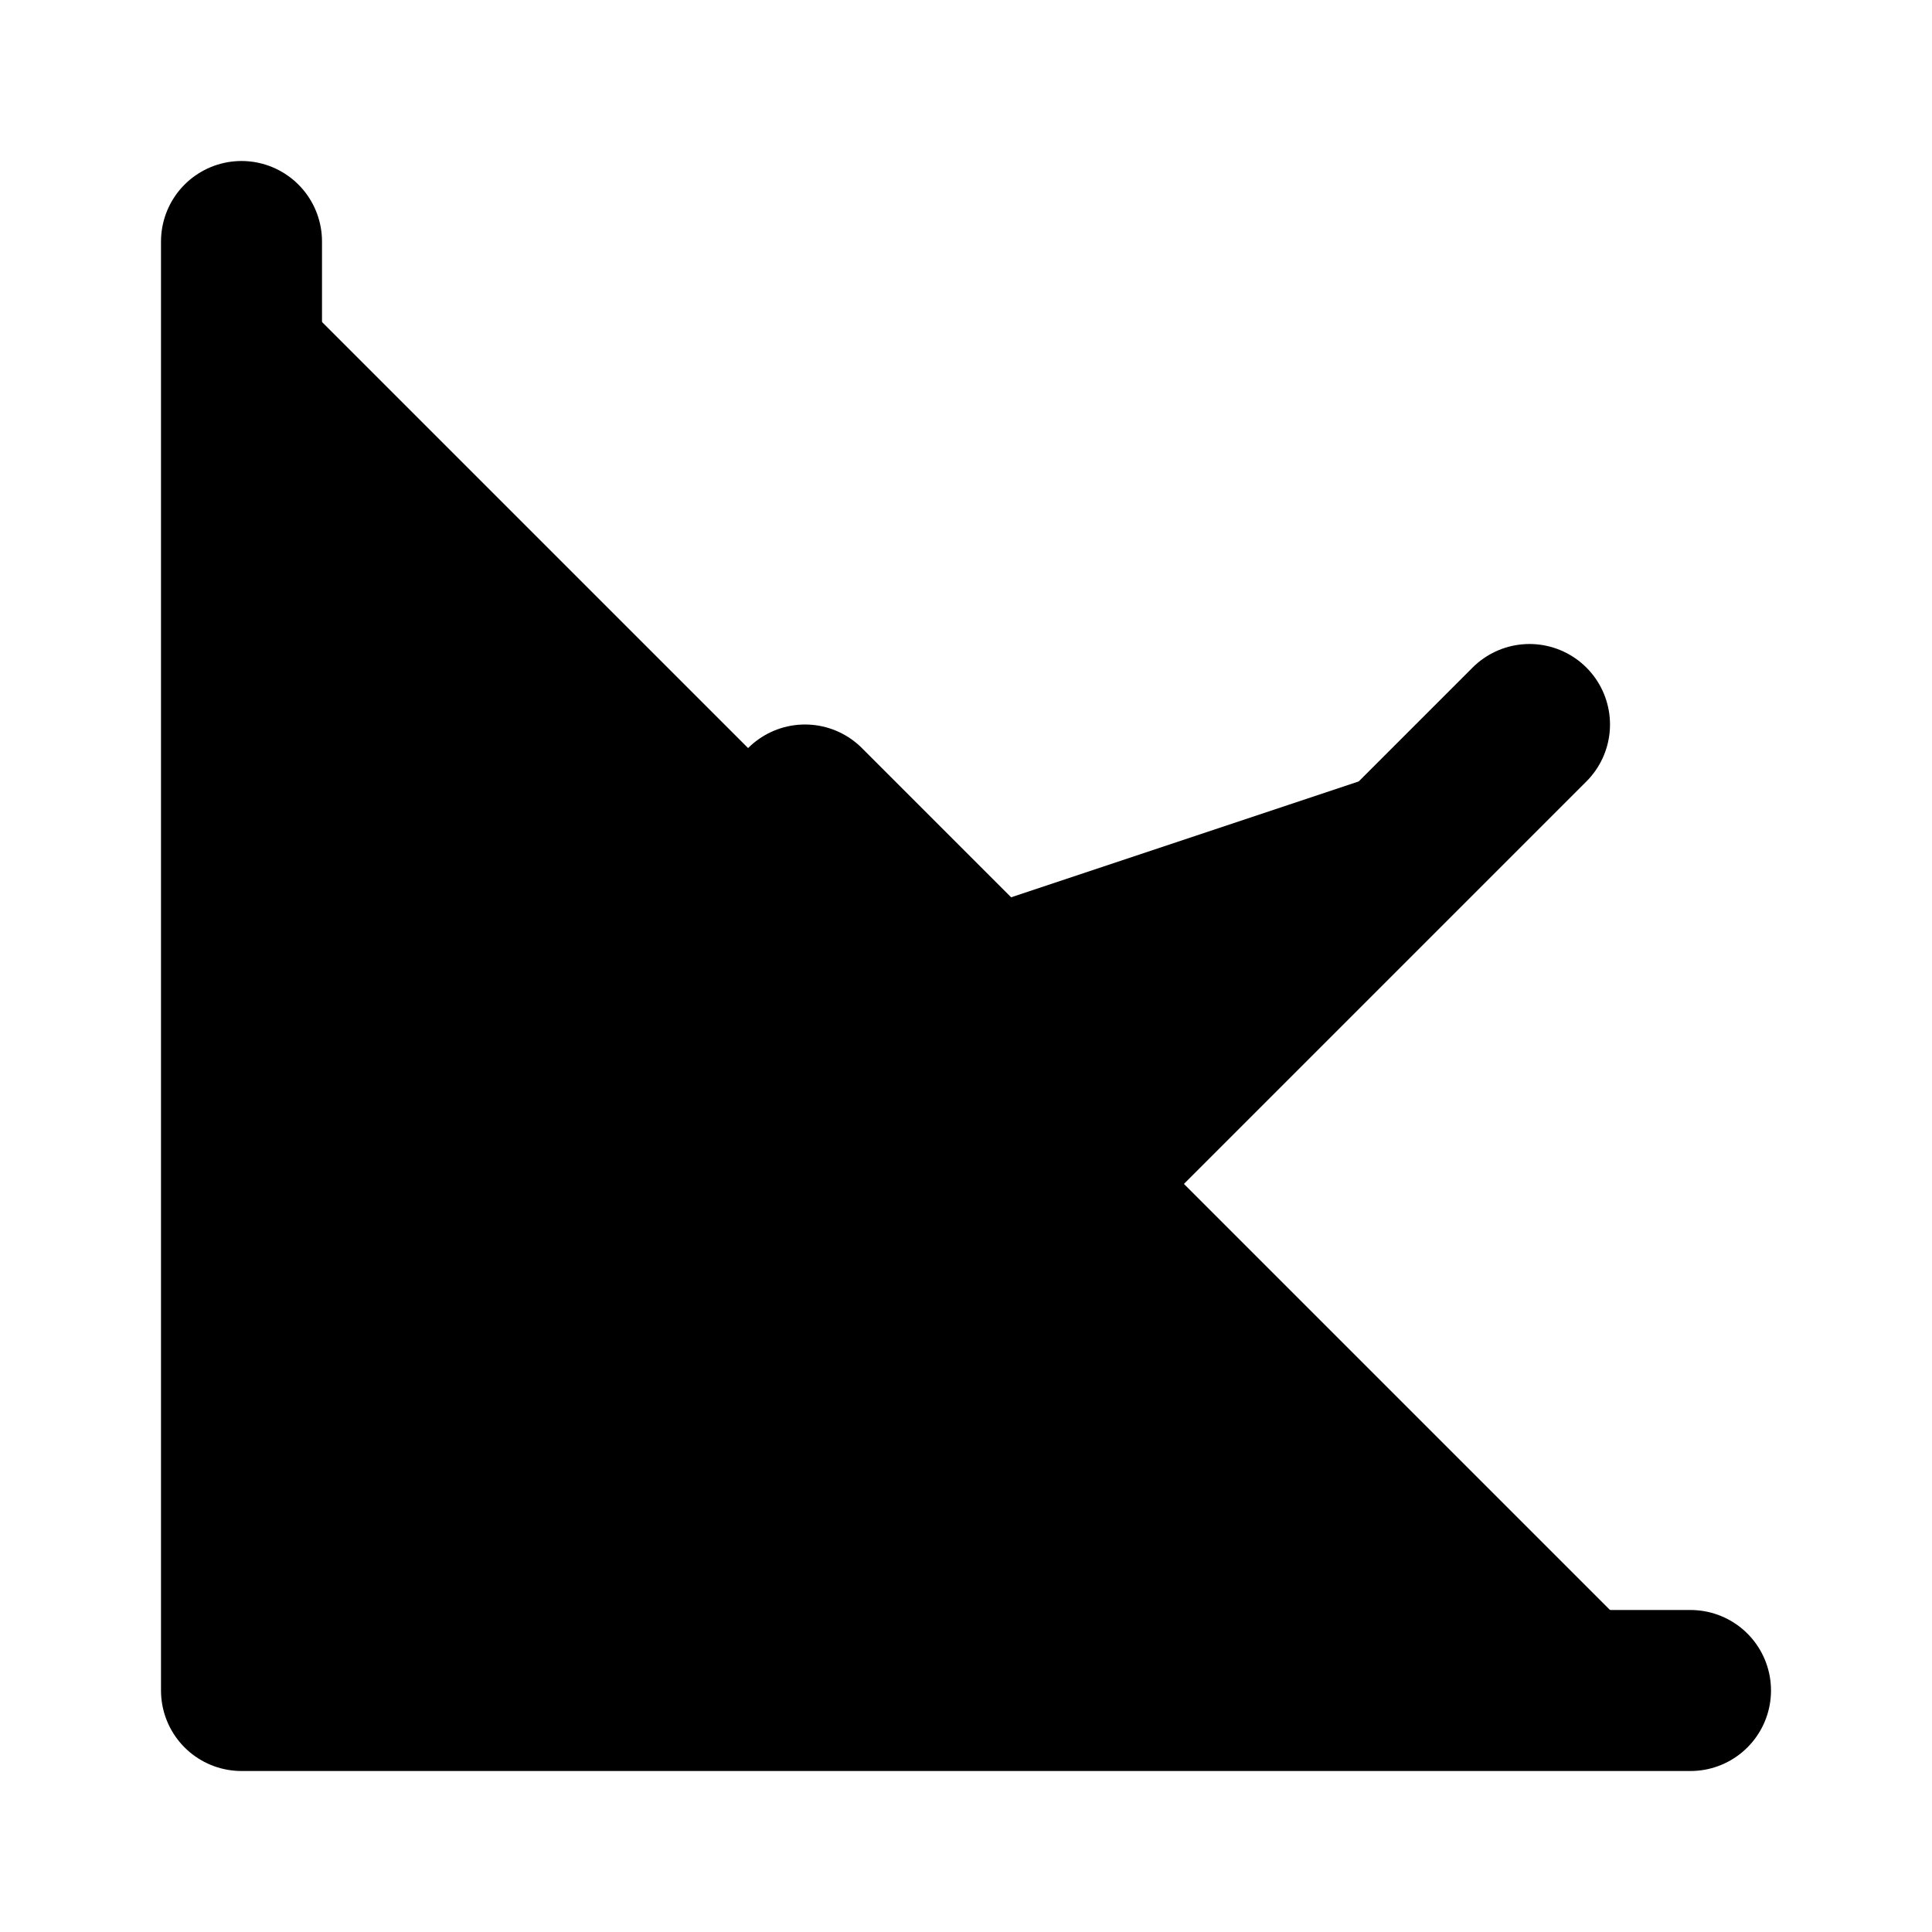 <!-- @license lucide-static v0.399.0 - ISC -->
<svg
    xmlns="http://www.w3.org/2000/svg"
    class="lucide lucide-line-chart"
    width="24"
    height="24"
    viewBox="0 0 24 24"
    fill="currentColor"
    stroke="currentColor"
    stroke-width="2"
    stroke-linecap="round"
    stroke-linejoin="round"
>
    <path vector-effect="non-scaling-stroke" d="M3 3v18h18" />
    <path vector-effect="non-scaling-stroke" d="m19 9-5 5-4-4-3 3" />
</svg>
